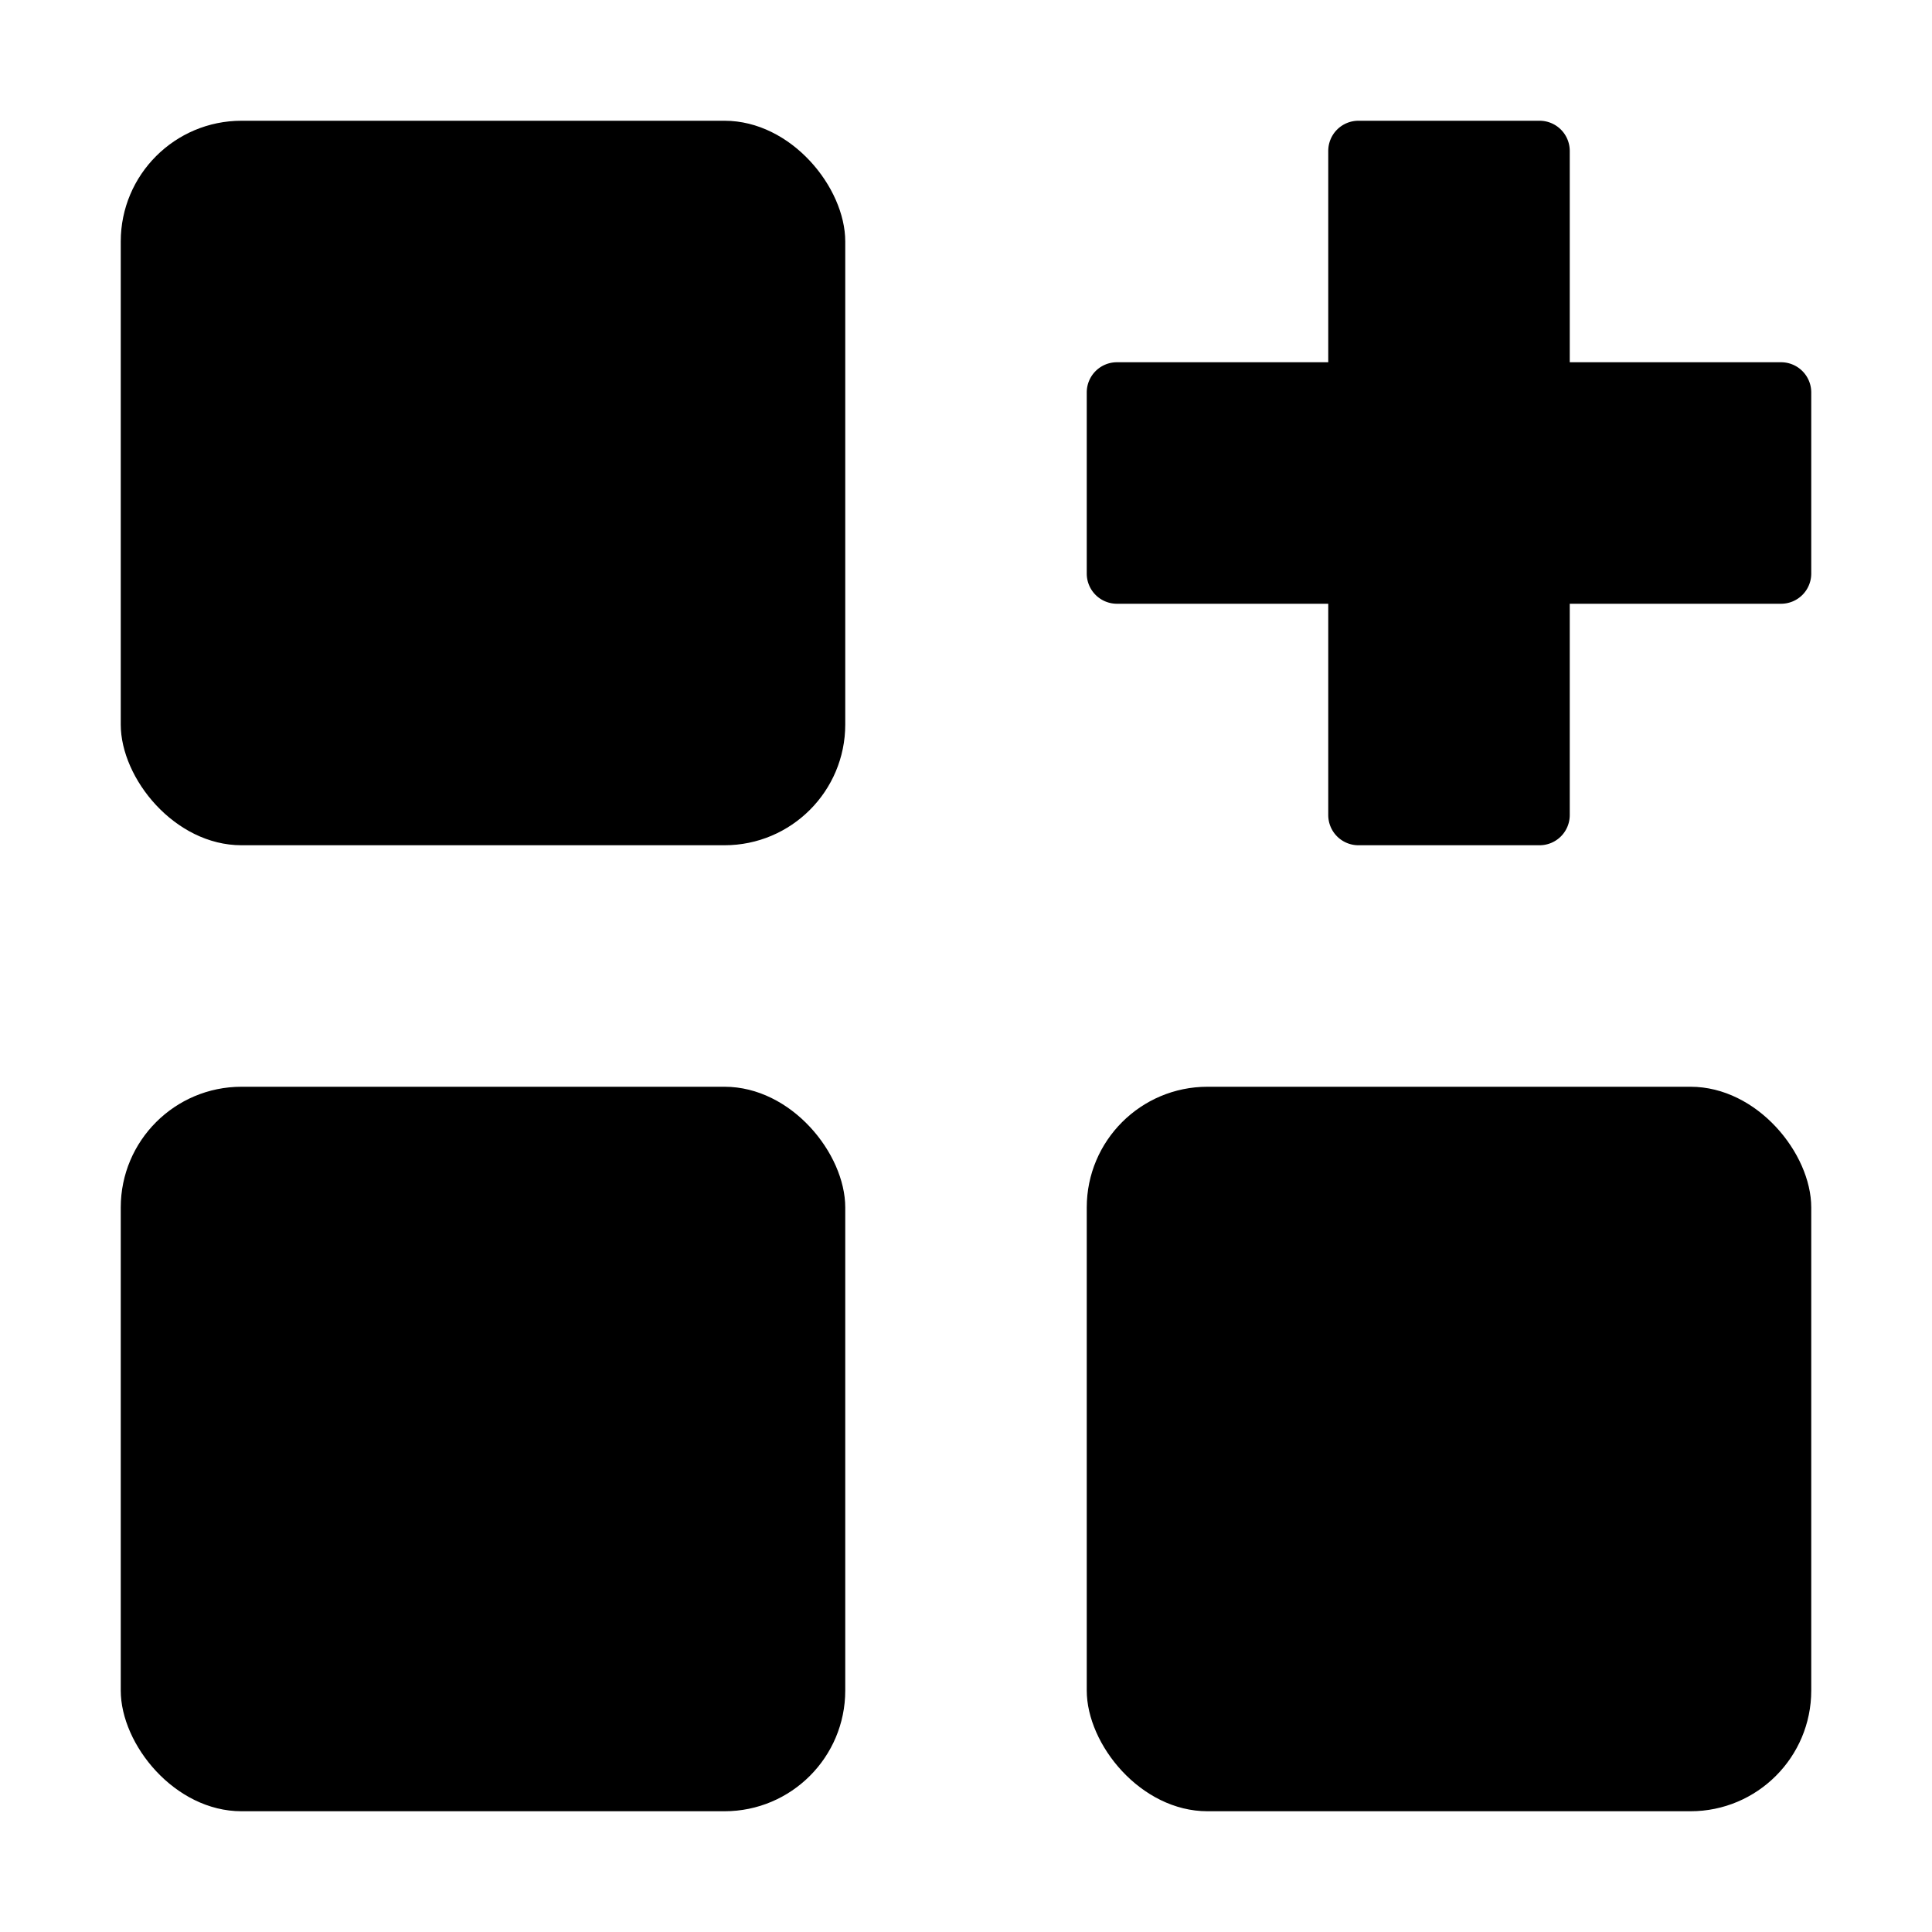 <svg xmlns="http://www.w3.org/2000/svg" width="16" height="16" fill="context-fill">
  <rect width="6" height="6" x="1" y="1" rx="1" />
  <path
    d="M14.75 3H13V1.25a.25.25 0 00-.25-.25h-1.5a.25.25 0 00-.25.25V3H9.25a.25.25 0 00-.25.25v1.5a.25.25 0 00.25.25H11v1.75a.25.25 0 00.25.25h1.5a.25.25 0 00.25-.25V5h1.75a.25.25 0 00.25-.25v-1.5a.25.25 0 00-.25-.25z" />
  <rect width="6" height="6" x="1" y="9" rx="1" />
  <rect width="6" height="6" x="9" y="9" rx="1" />
</svg>
